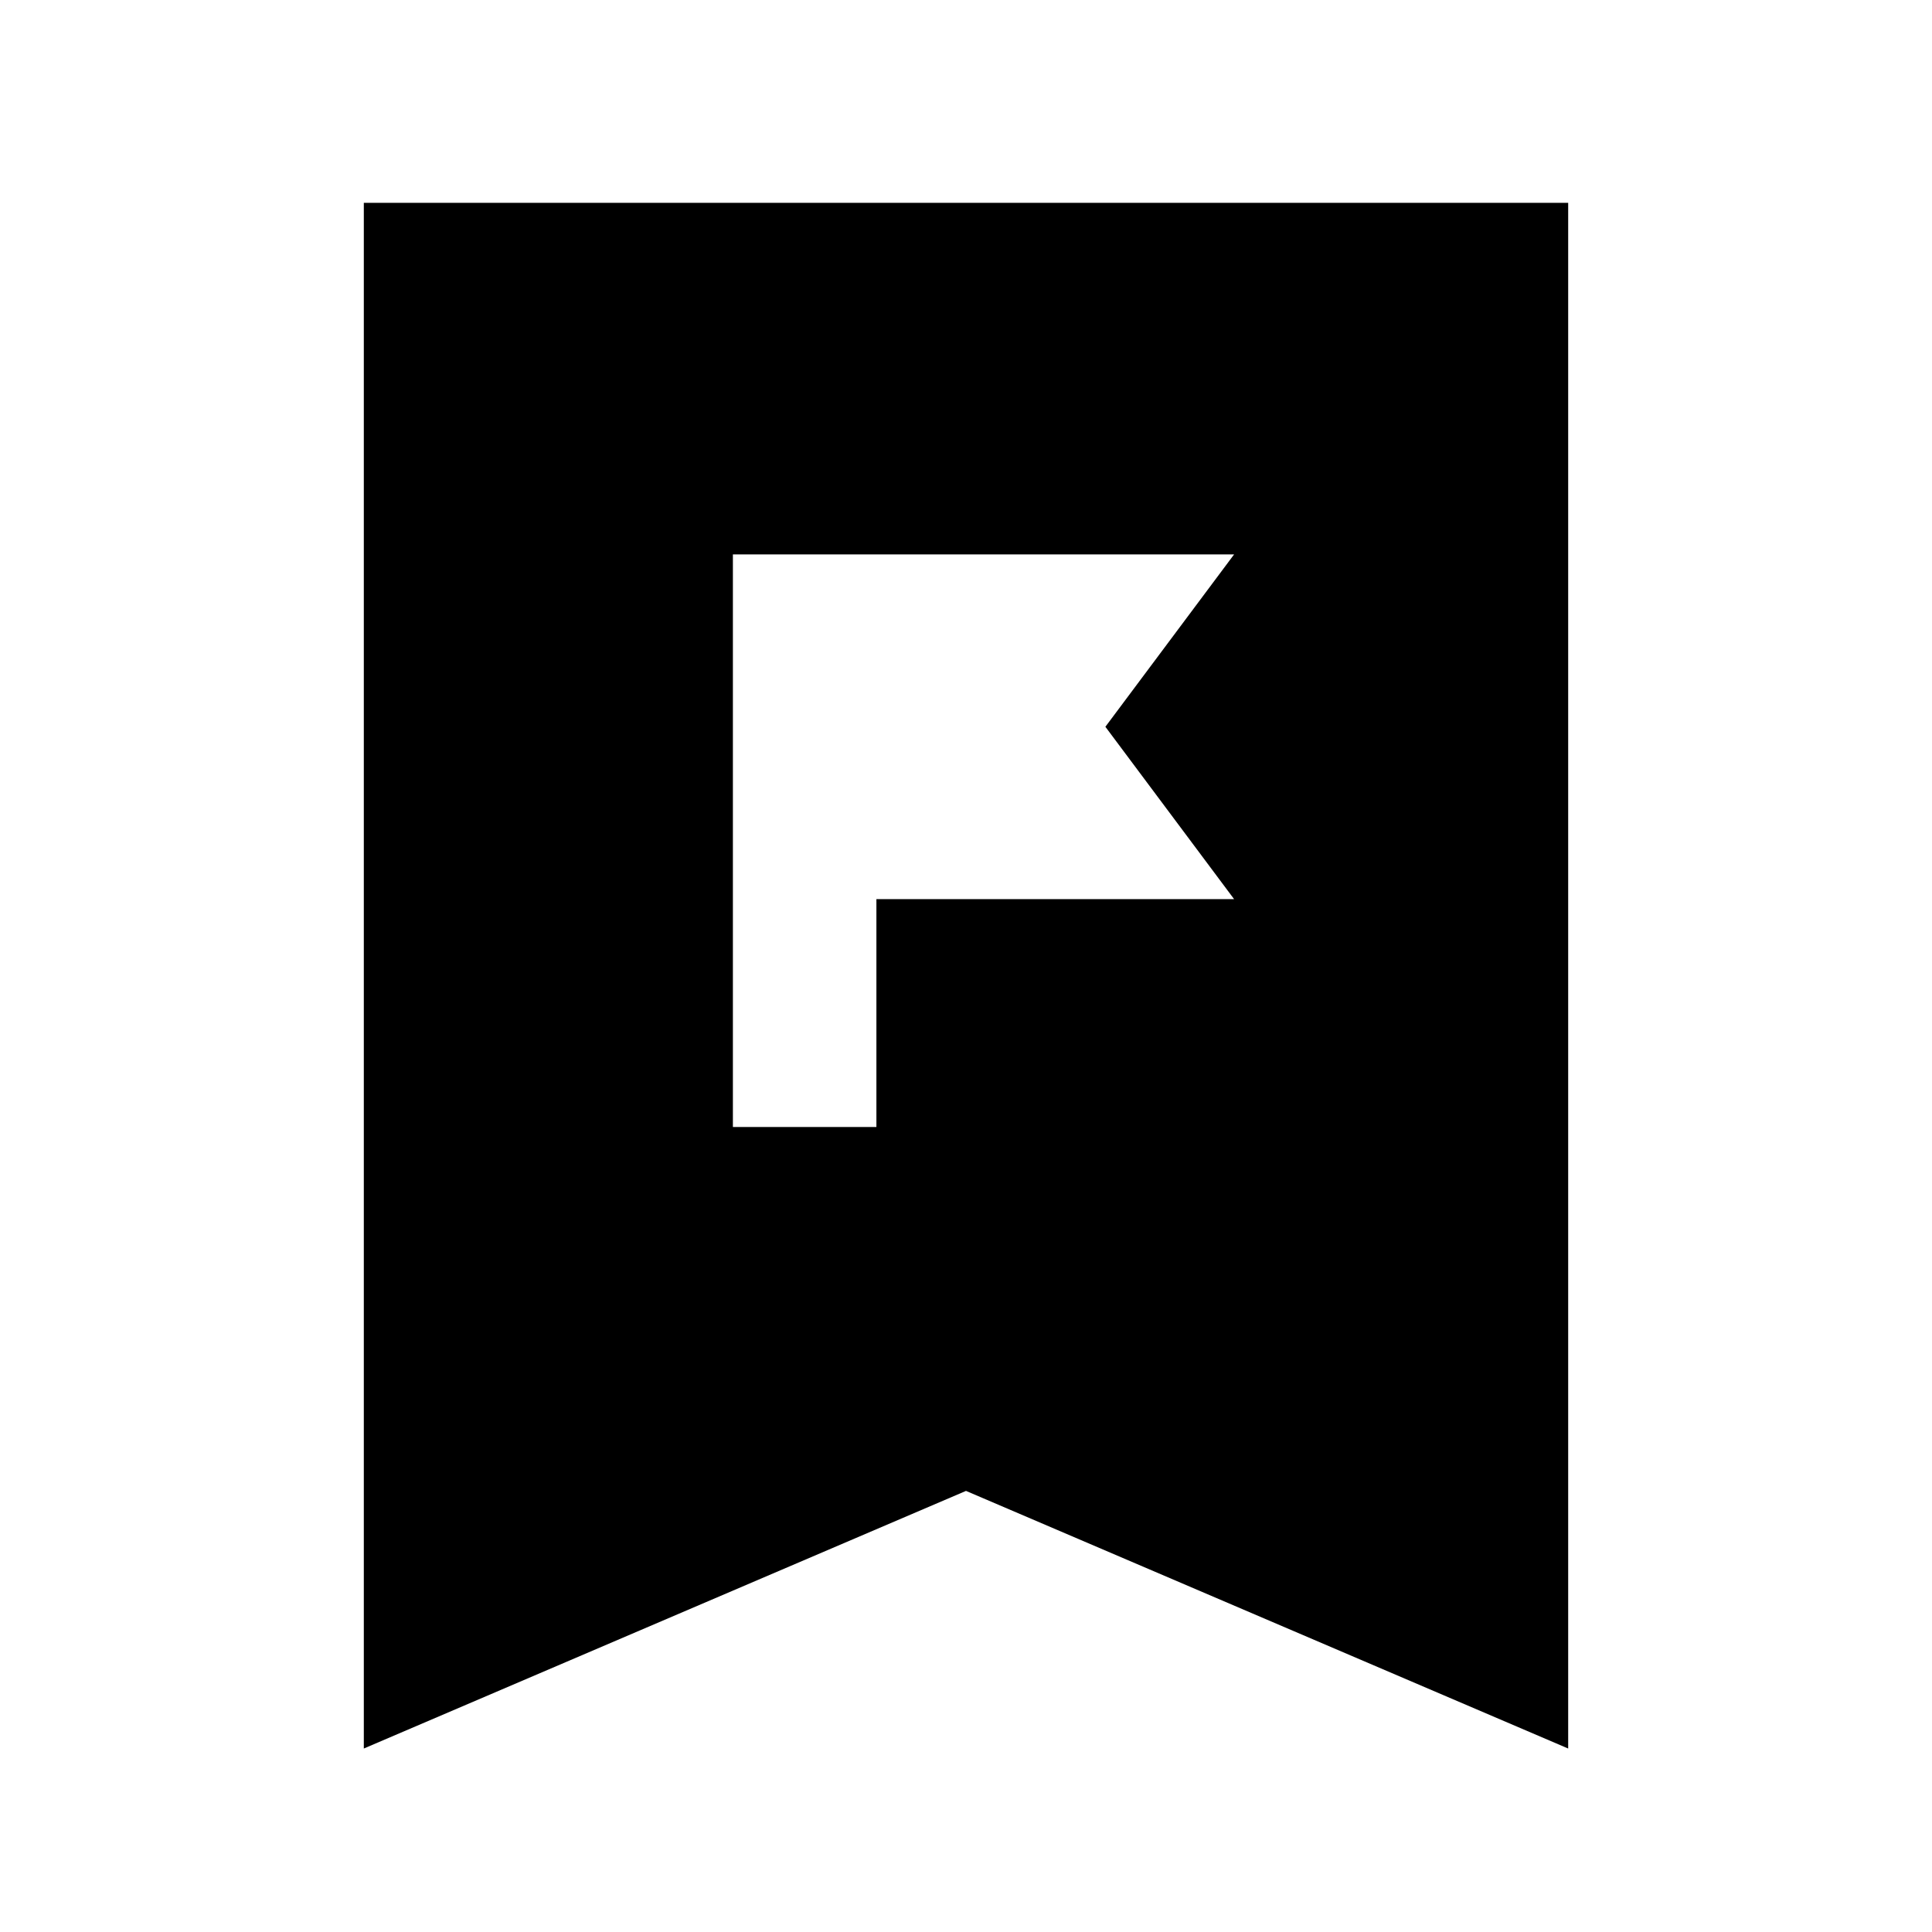 <svg xmlns="http://www.w3.org/2000/svg" height="24" viewBox="0 -960 960 960" width="24"><path d="M364.17-400h71.31v-113.22h177.74l-63.96-85.65 63.96-85.65H364.17V-400ZM180.78-91.17v-768.05h598.44v768.05L480-219.18 180.78-91.17Z"/></svg>